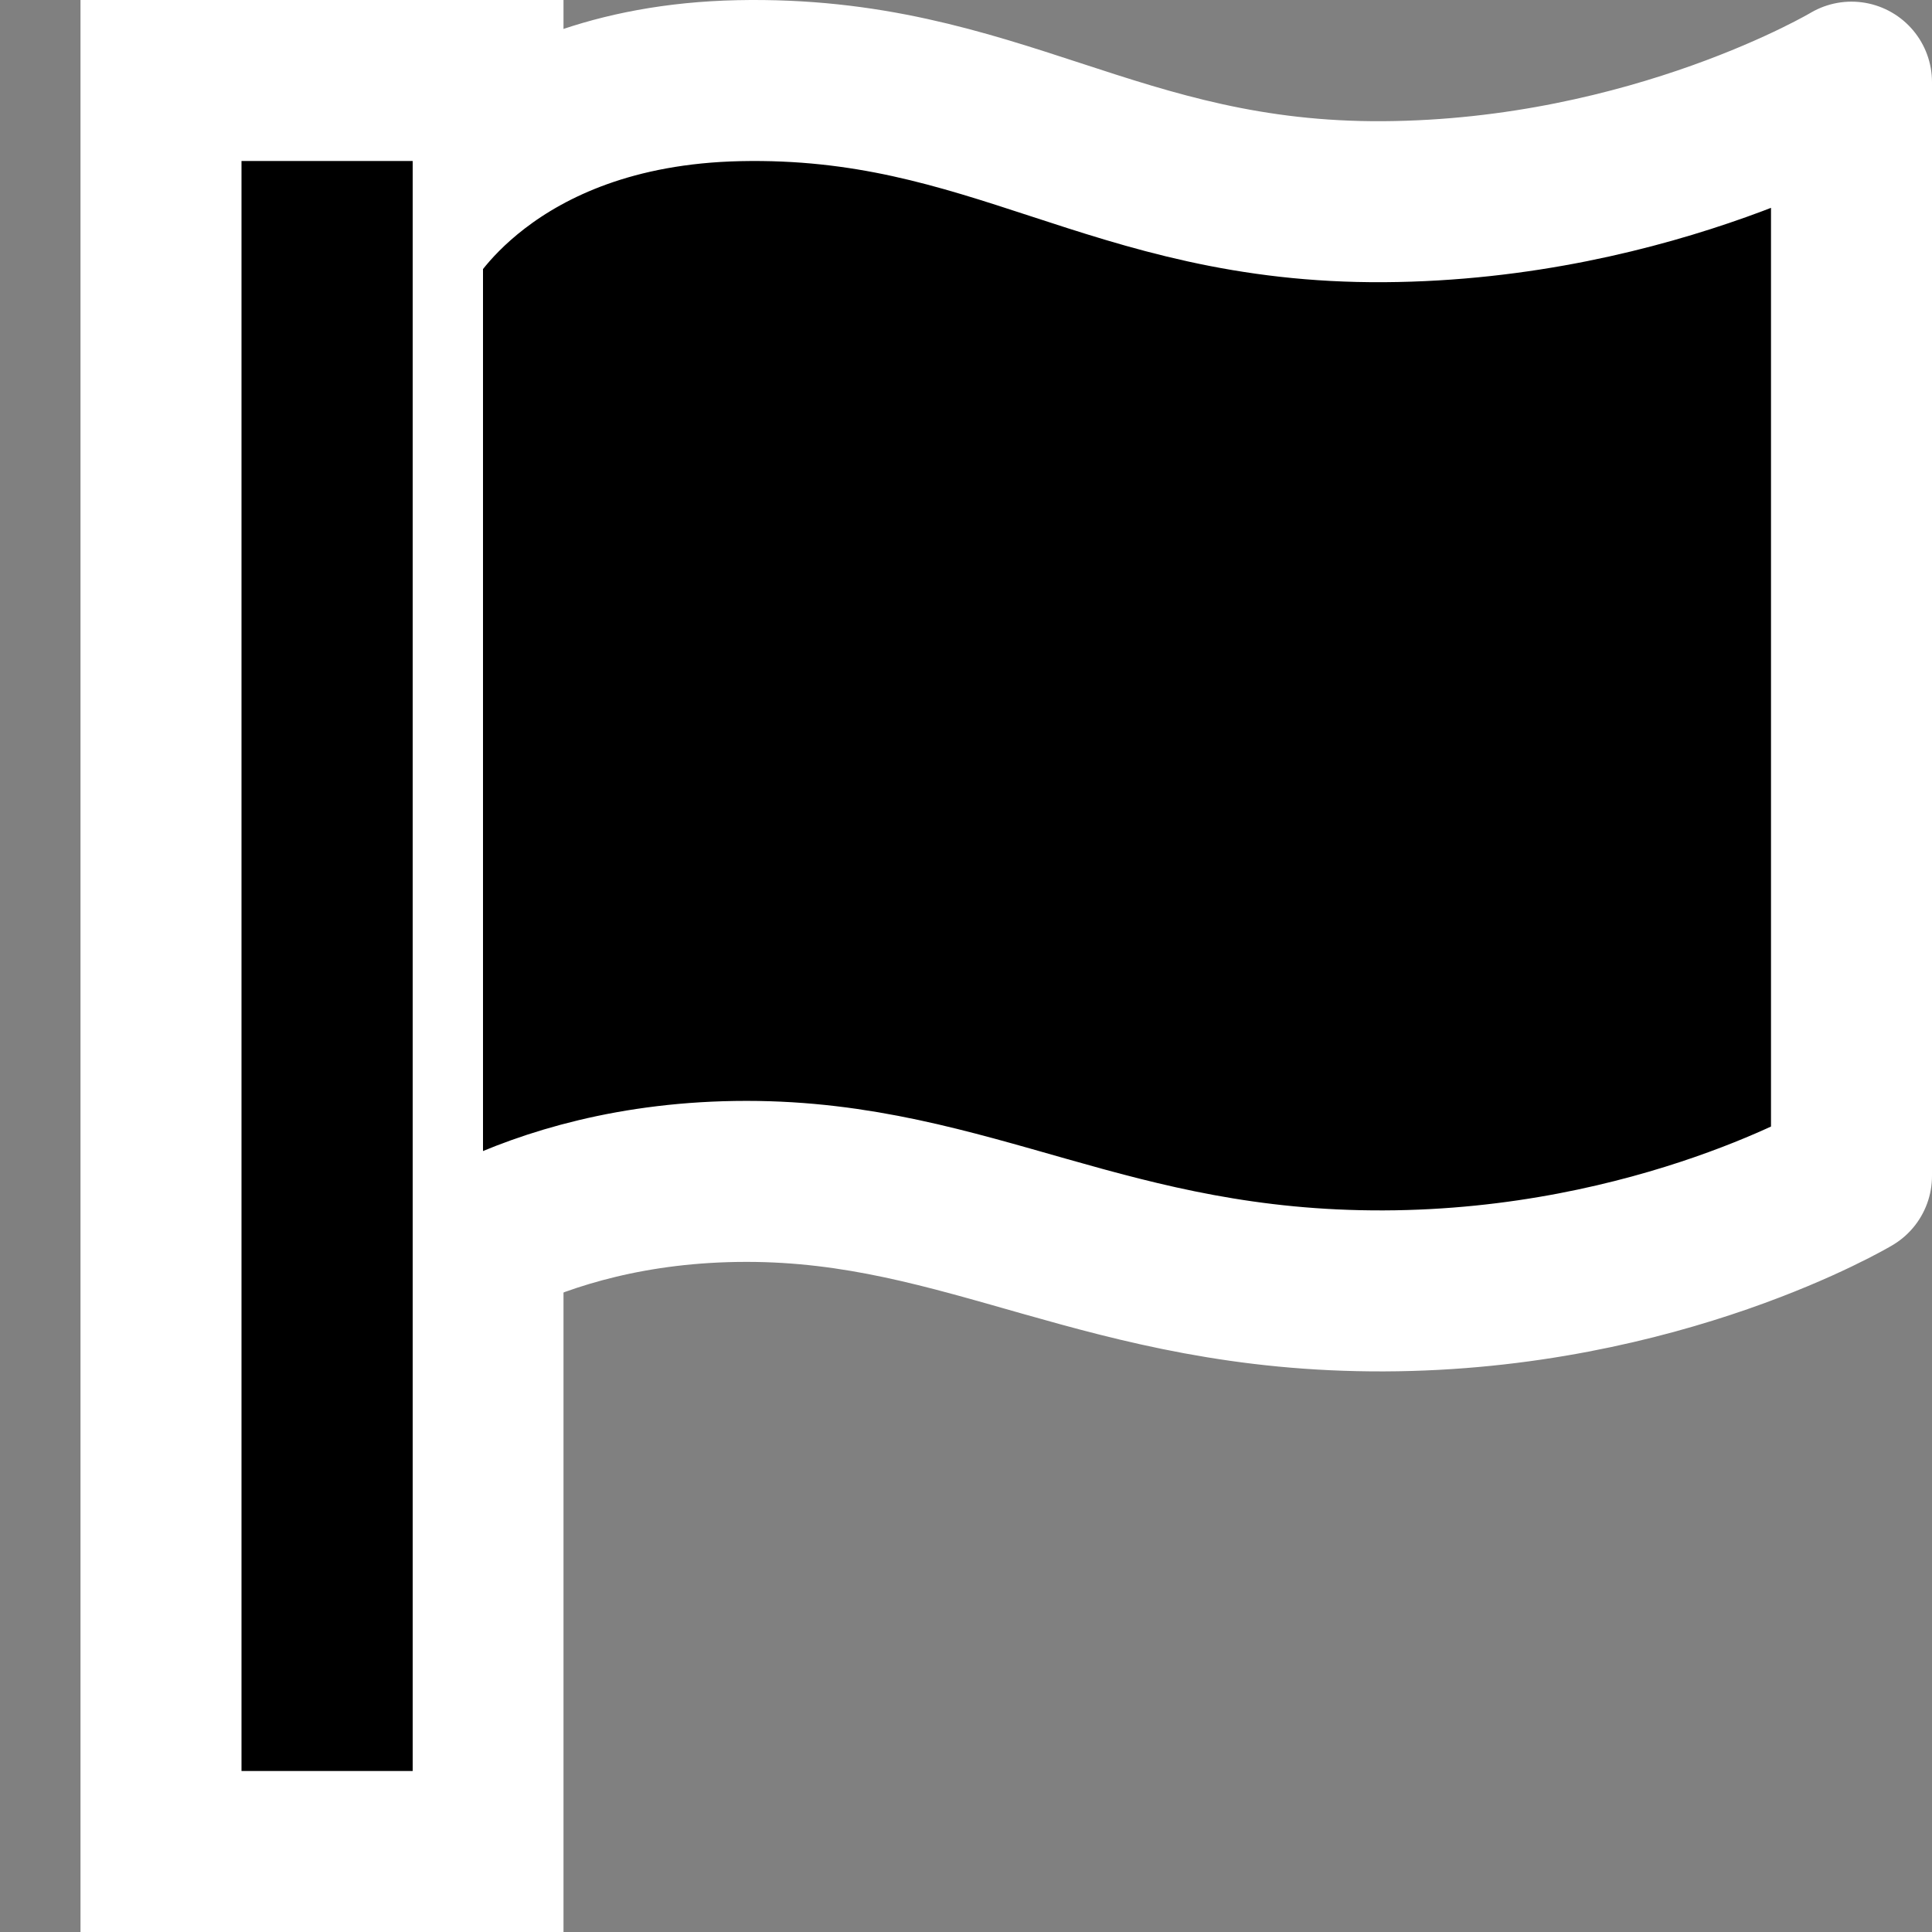<svg xmlns="http://www.w3.org/2000/svg" xmlns:cc="http://web.resource.org/cc/" xmlns:svg="http://www.w3.org/2000/svg" id="svg4932" width="48" height="48"><rect width="100%" height="100%" fill="#808080" stroke="none"/><g id="layer1"><rect style="opacity:1;fill:#fff;fill-opacity:1;stroke:none;stroke-width:4;stroke-linecap:round;stroke-linejoin:round;stroke-miterlimit:4;stroke-dasharray:none;stroke-dashoffset:0;stroke-opacity:1" id="rect5941" width="12" height="48" x="2" y="0" rx="0" ry="0"/><path style="fill:#000;fill-opacity:1;stroke:#fff;stroke-width:4;stroke-linecap:round;stroke-linejoin:round;stroke-miterlimit:4;stroke-dashoffset:0;stroke-opacity:1" id="rect5911" d="M 10,32.072 C 10,32.072 12.921,29.351 18.548,29.351 C 24.081,29.351 27.516,32.094 34.38,32.072 C 41.243,32.05 46,29.215 46,29.215 L 46,2.041 C 46,2.041 41.102,4.967 34.38,5.011 C 27.656,5.055 24.736,1.871 18.36,2.004 C 12.078,2.136 10,6.072 10,6.072 L 10,32.072 z"/><rect style="opacity:1;fill:#000;fill-opacity:1;stroke:none;stroke-width:4;stroke-linecap:round;stroke-linejoin:round;stroke-miterlimit:4;stroke-dasharray:none;stroke-dashoffset:0;stroke-opacity:1" id="rect5939" width="4.253" height="40" x="6" y="4" rx="0" ry="0"/><rect style="opacity:.6;fill:none;fill-opacity:.809;stroke:none;stroke-width:1;stroke-linecap:round;stroke-linejoin:round;stroke-miterlimit:4;stroke-dasharray:none;stroke-opacity:.706" id="rect2170" width="48" height="48" x="0" y="0" rx="0" ry="0"/></g></svg>
